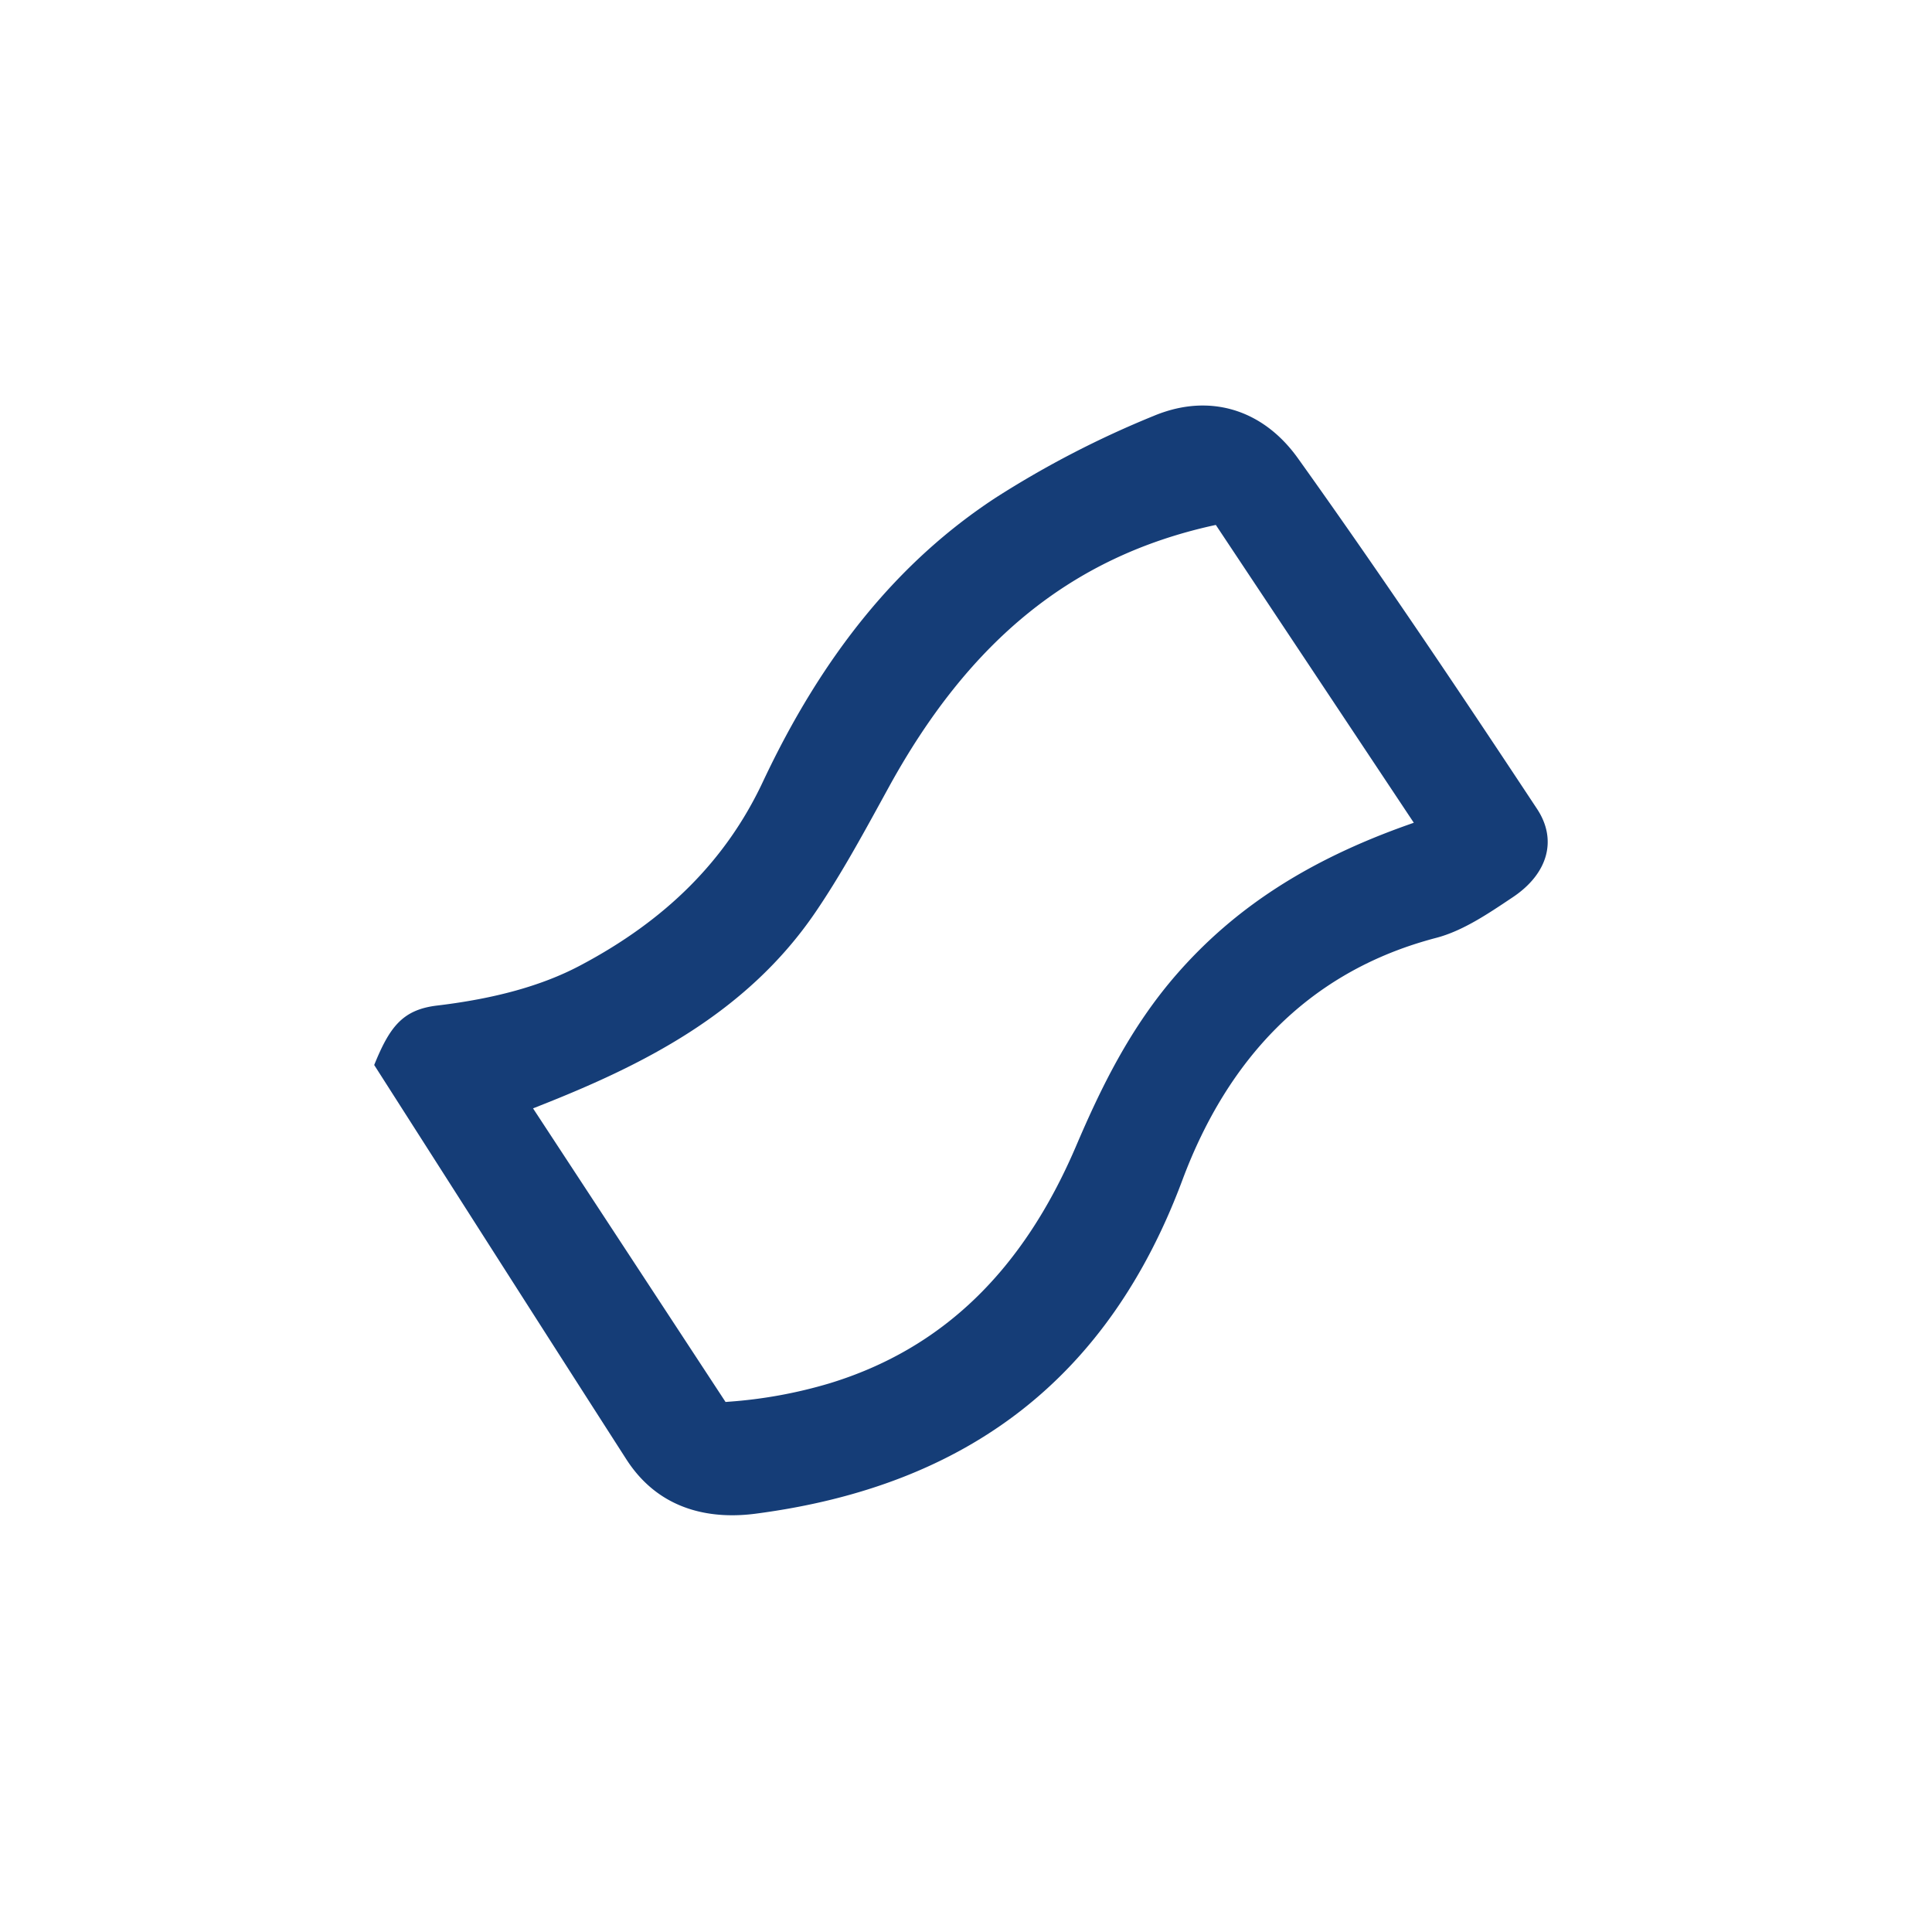 <svg xmlns="http://www.w3.org/2000/svg" xmlns:xlink="http://www.w3.org/1999/xlink" width="400" height="400" viewBox="0 0 400 400">
  <defs>
    <clipPath id="clip-PATTERN_6">
      <rect width="400" height="400"/>
    </clipPath>
  </defs>
  <g id="PATTERN_6" clip-path="url(#clip-PATTERN_6)">
    <path id="Path_1969" data-name="Path 1969" d="M249.616,48.98c-11.992,13.236-27.494,21.507-47.39,25.295-8.645,1.649-18.687,1.391-30.684-.769-7.088-1.258-10.68,1.447-15.983,7.974l7.458,26.769c6.286,22.587,12.436,44.67,18.594,66.563,3.631,12.894,14.153,17.233,22.339,18.6,43.985,7.39,78.237-5.766,104.661-40.229,16.624-21.68,37.323-32.657,61.563-32.657q1.614,0,3.244.063c.356.017.715.024,1.071.024,5.3,0,10.822-1.668,16.175-3.285l.5-.149c8.418-2.546,12.3-8.68,10.133-16.009-7.45-25.225-16.379-54.915-26.13-83.926C371.479,6.286,363,0,352.156,0c-.959,0-1.939.045-2.932.145A201.3,201.3,0,0,0,312.879,6.8c-22.915,6.681-43.608,20.481-63.263,42.182M354.1,25.431l.784.066.063.208,21.109,70.74-1.471.066c-21.722.985-39.036,5.905-54.487,15.478-12.621,7.829-22.117,18.105-30.5,28.052-18.177,21.552-38.83,32.03-63.142,32.03a96.971,96.971,0,0,1-21.072-2.458l-.66-.145-.19-.657L184.383,99.685l1.4-.115c22.677-1.794,46.4-5.643,66.273-21.537,7.064-5.652,13.675-12.1,20.071-18.329l2.221-2.165c24.9-24.2,50.249-34.371,79.745-32.108" transform="translate(-95.11 188.057) rotate(-17)" fill="#153d77"/>
  </g>
</svg>
